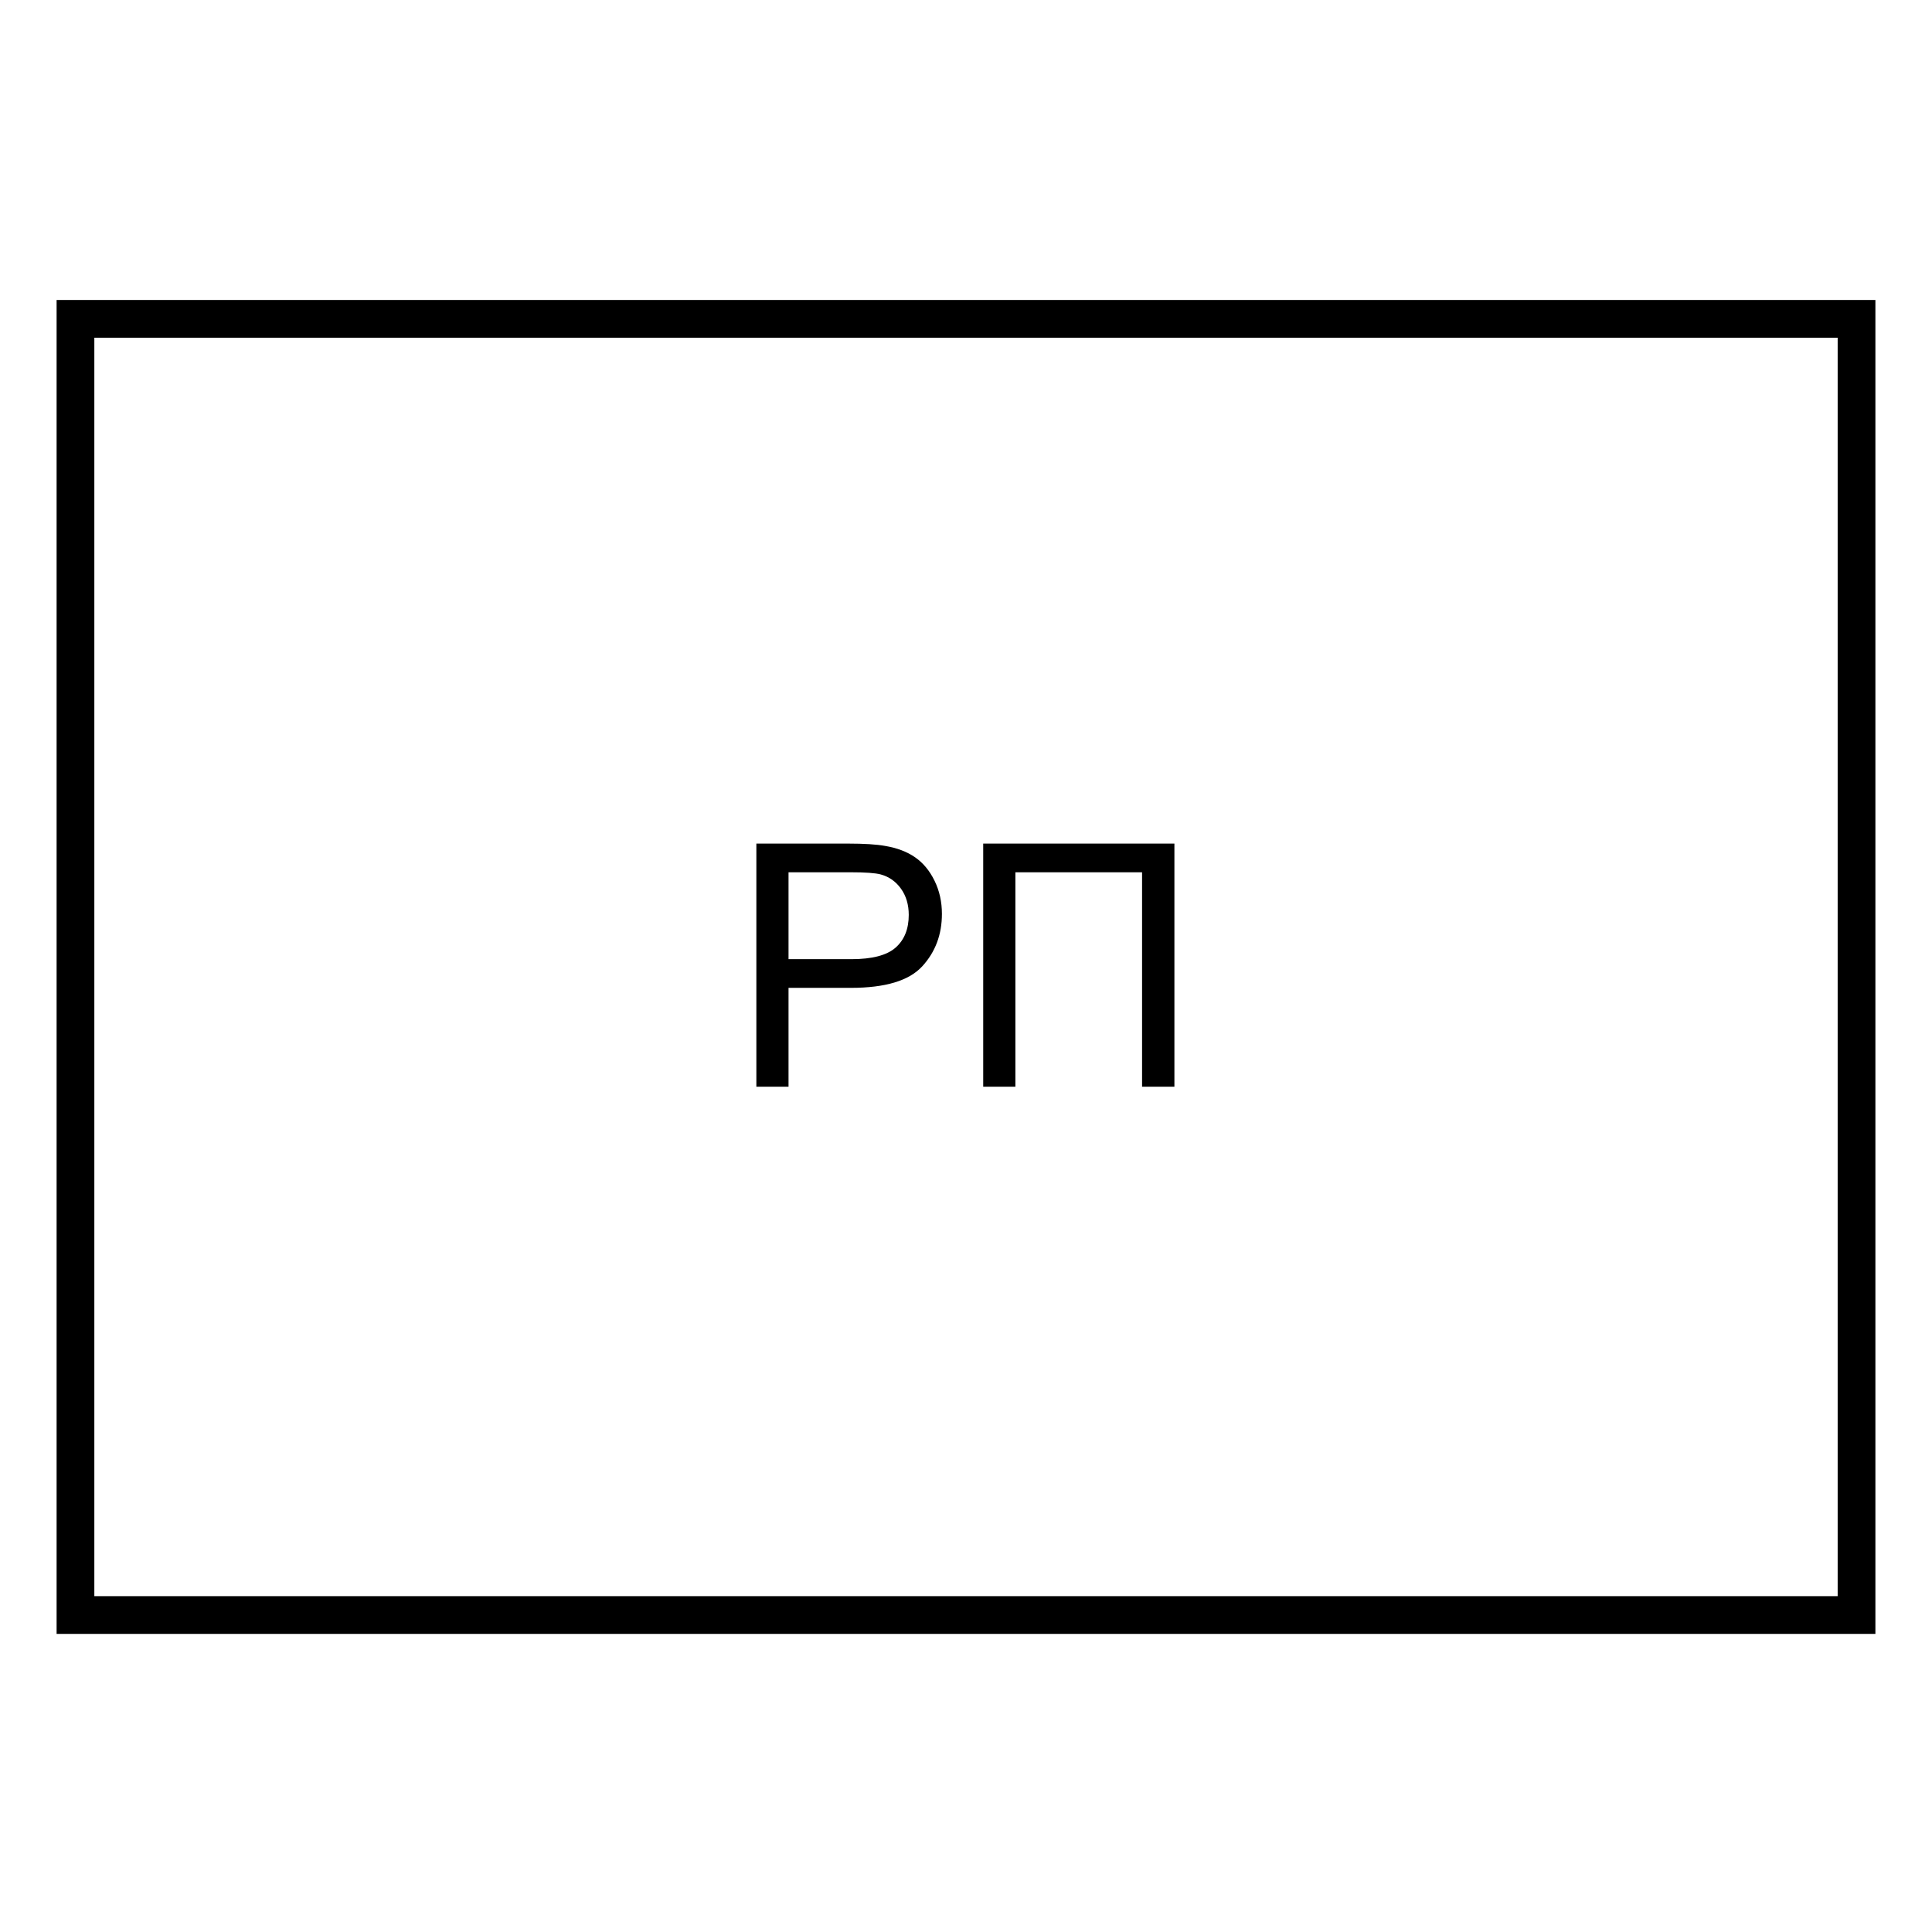 <svg xmlns="http://www.w3.org/2000/svg" version="1.2" viewBox="0 0 1024 1024">
  <g>
    <g transform="translate(387 408)">
      <path d="M13.887 39.12L13.887 167.968L30.938 167.968L30.938 115.585L63.984 115.585Q91.318 115.585 101.777 104.203Q112.236 92.821 112.236 76.386Q112.236 66.806 108.325 58.808Q104.414 50.81 97.998 46.371Q91.582 41.933 82.09 40.351Q75.322 39.12 62.49 39.12L13.887 39.12ZM235.459 39.12L134.121 39.12L134.121 167.968L151.172 167.968L151.172 54.325L218.32 54.325L218.32 167.968L235.459 167.968L235.459 39.12ZM64.248 100.38L30.938 100.38L30.938 54.325L63.897 54.325Q75.498 54.325 79.805 55.468Q86.484 57.313 90.571 63.07Q94.658 68.827 94.658 76.913Q94.658 88.075 87.715 94.228Q80.772 100.38 64.248 100.38Z" />
    </g>
    <path d="M0 0L944 0L944 687L0 687L0 0Z" transform="translate(40 168.999)" fill="none" stroke="#000000" stroke-width="20" />
  </g>
</svg>
